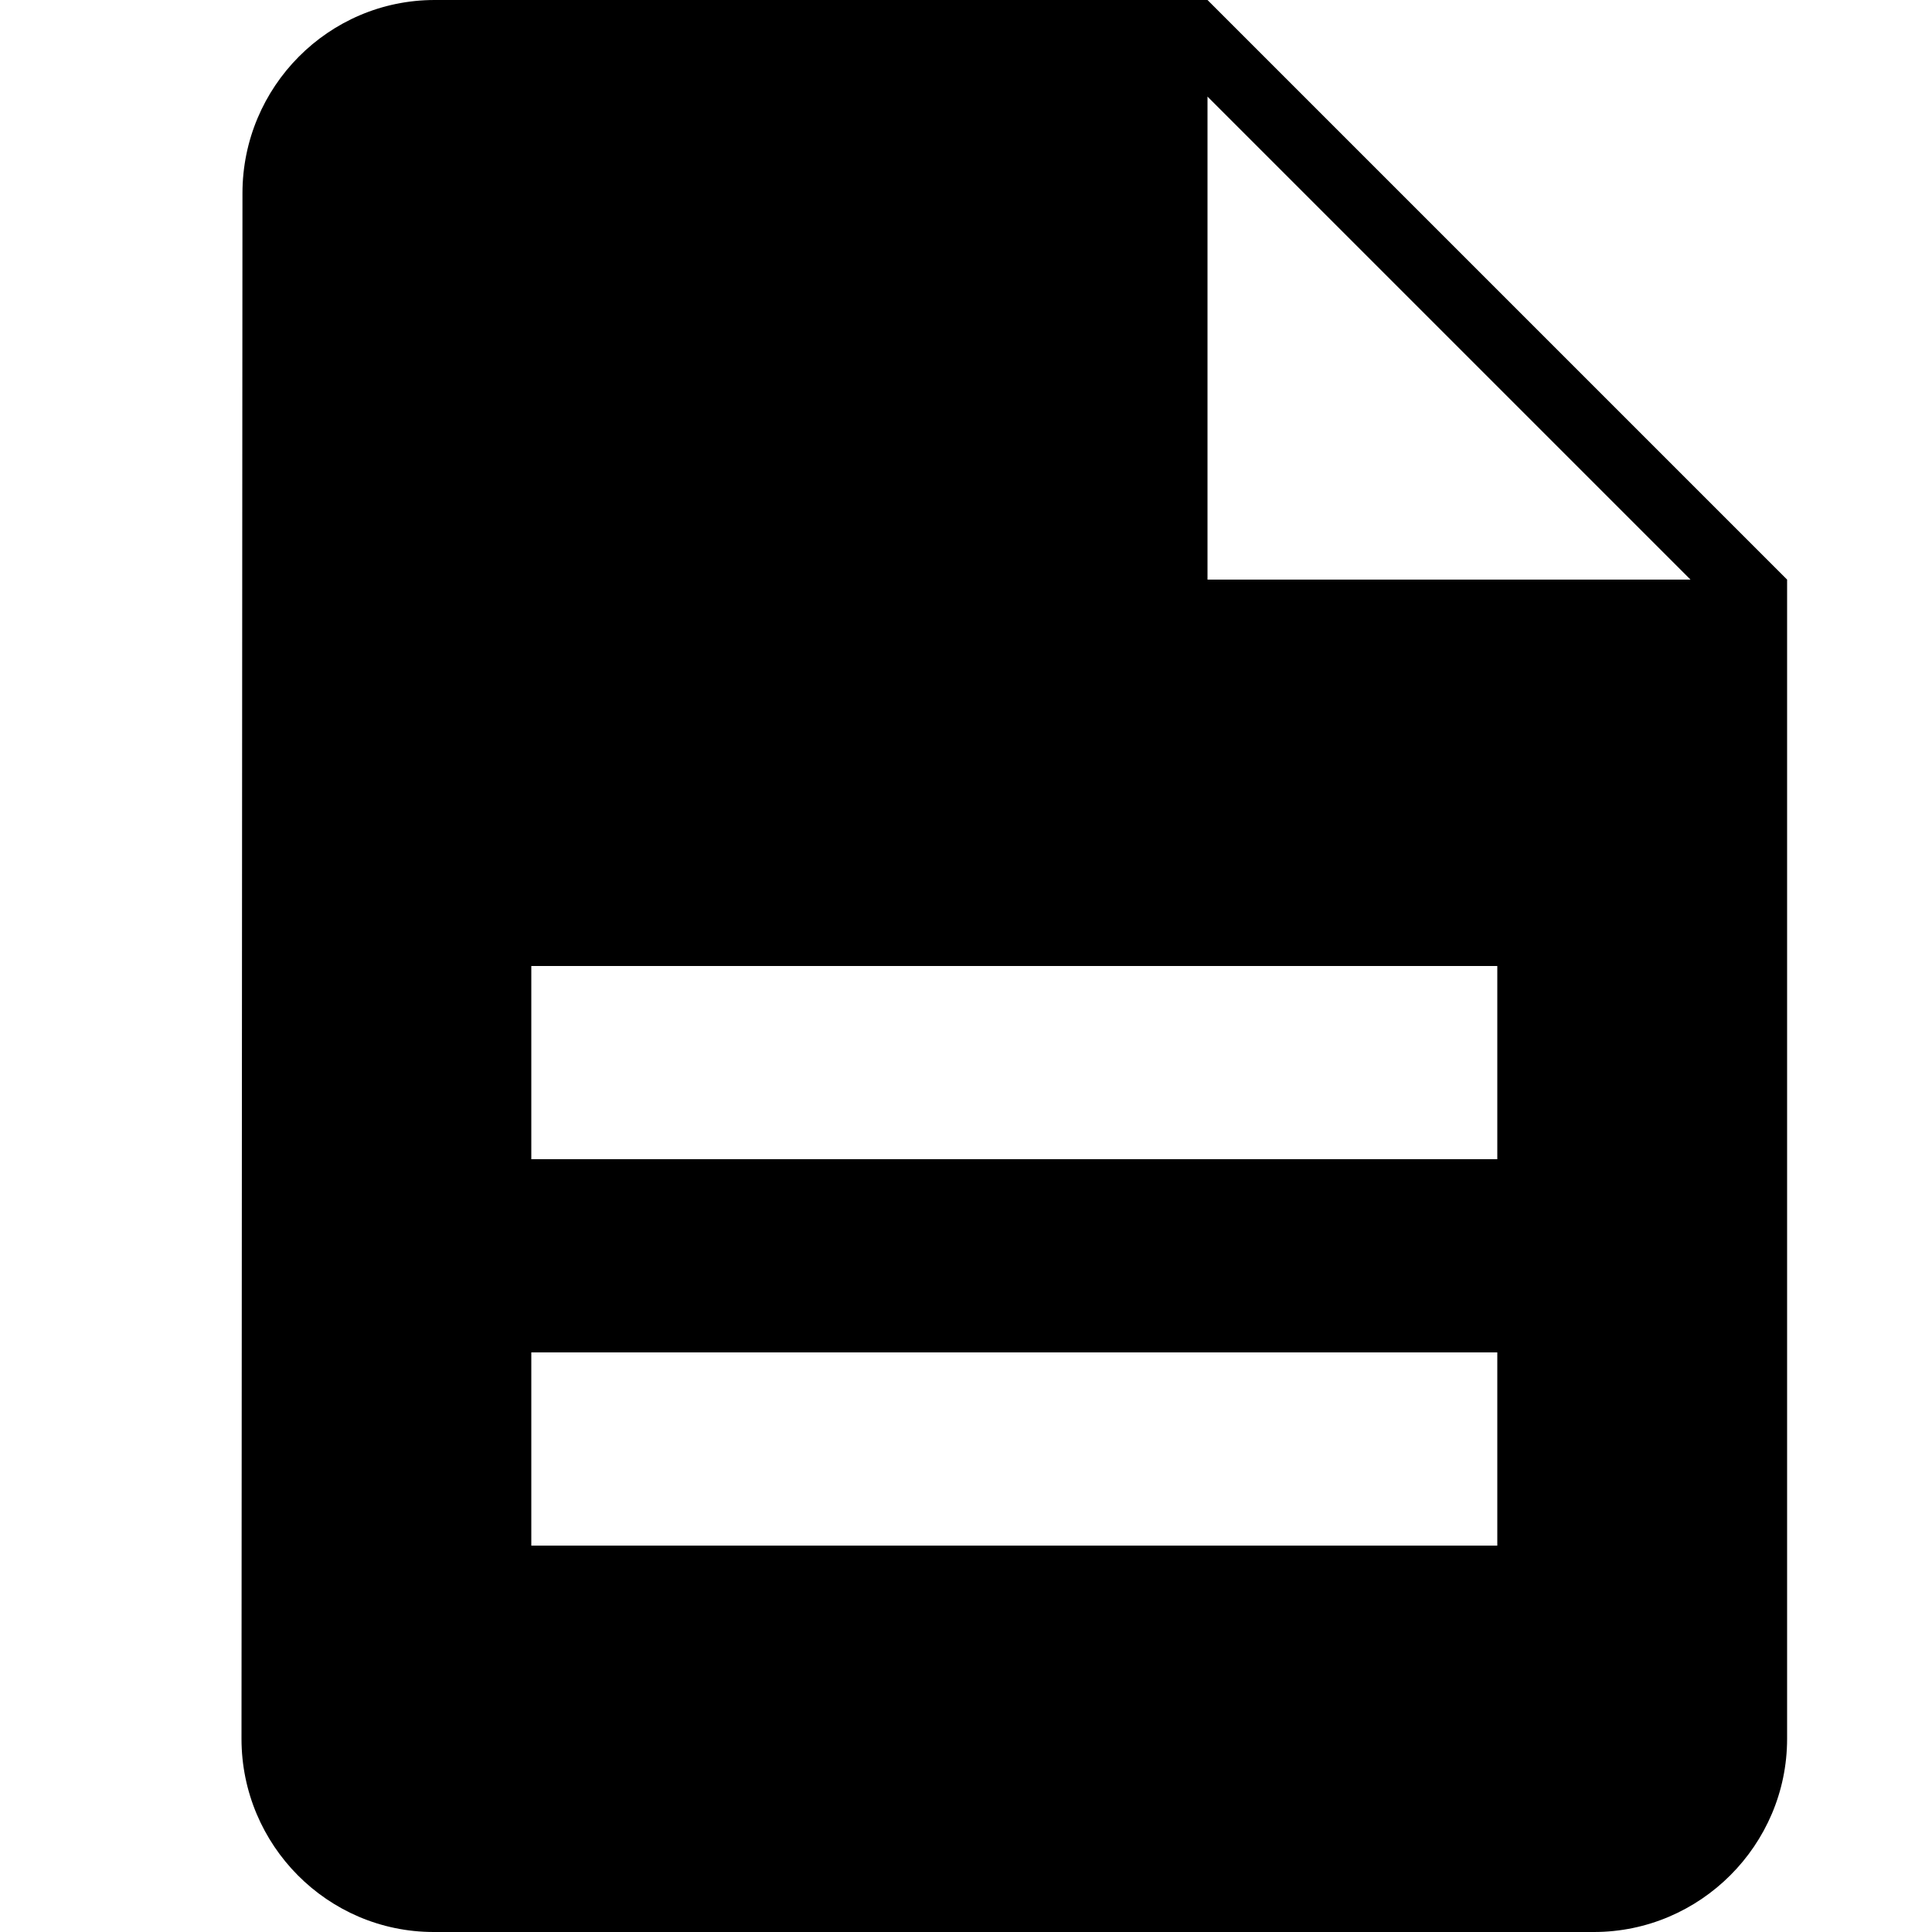 <svg viewBox="0 0 16 16" xmlns="http://www.w3.org/2000/svg">
  <title>document</title>
  <path d="M10 0H3.6C2.72 0 2.008 0.72 2.008 1.6L2 14.4C2 15.28 2.712 16 3.592 16H13.2C14.08 16 14.8 15.28 14.8 14.4V4.8L10 0ZM4.4 11.2H12.4V12.8H4.4V11.2ZM4.4 8H12.4V9.6H4.4V8ZM10 4.8V0.8L14 4.8H10Z"/>
</svg>
